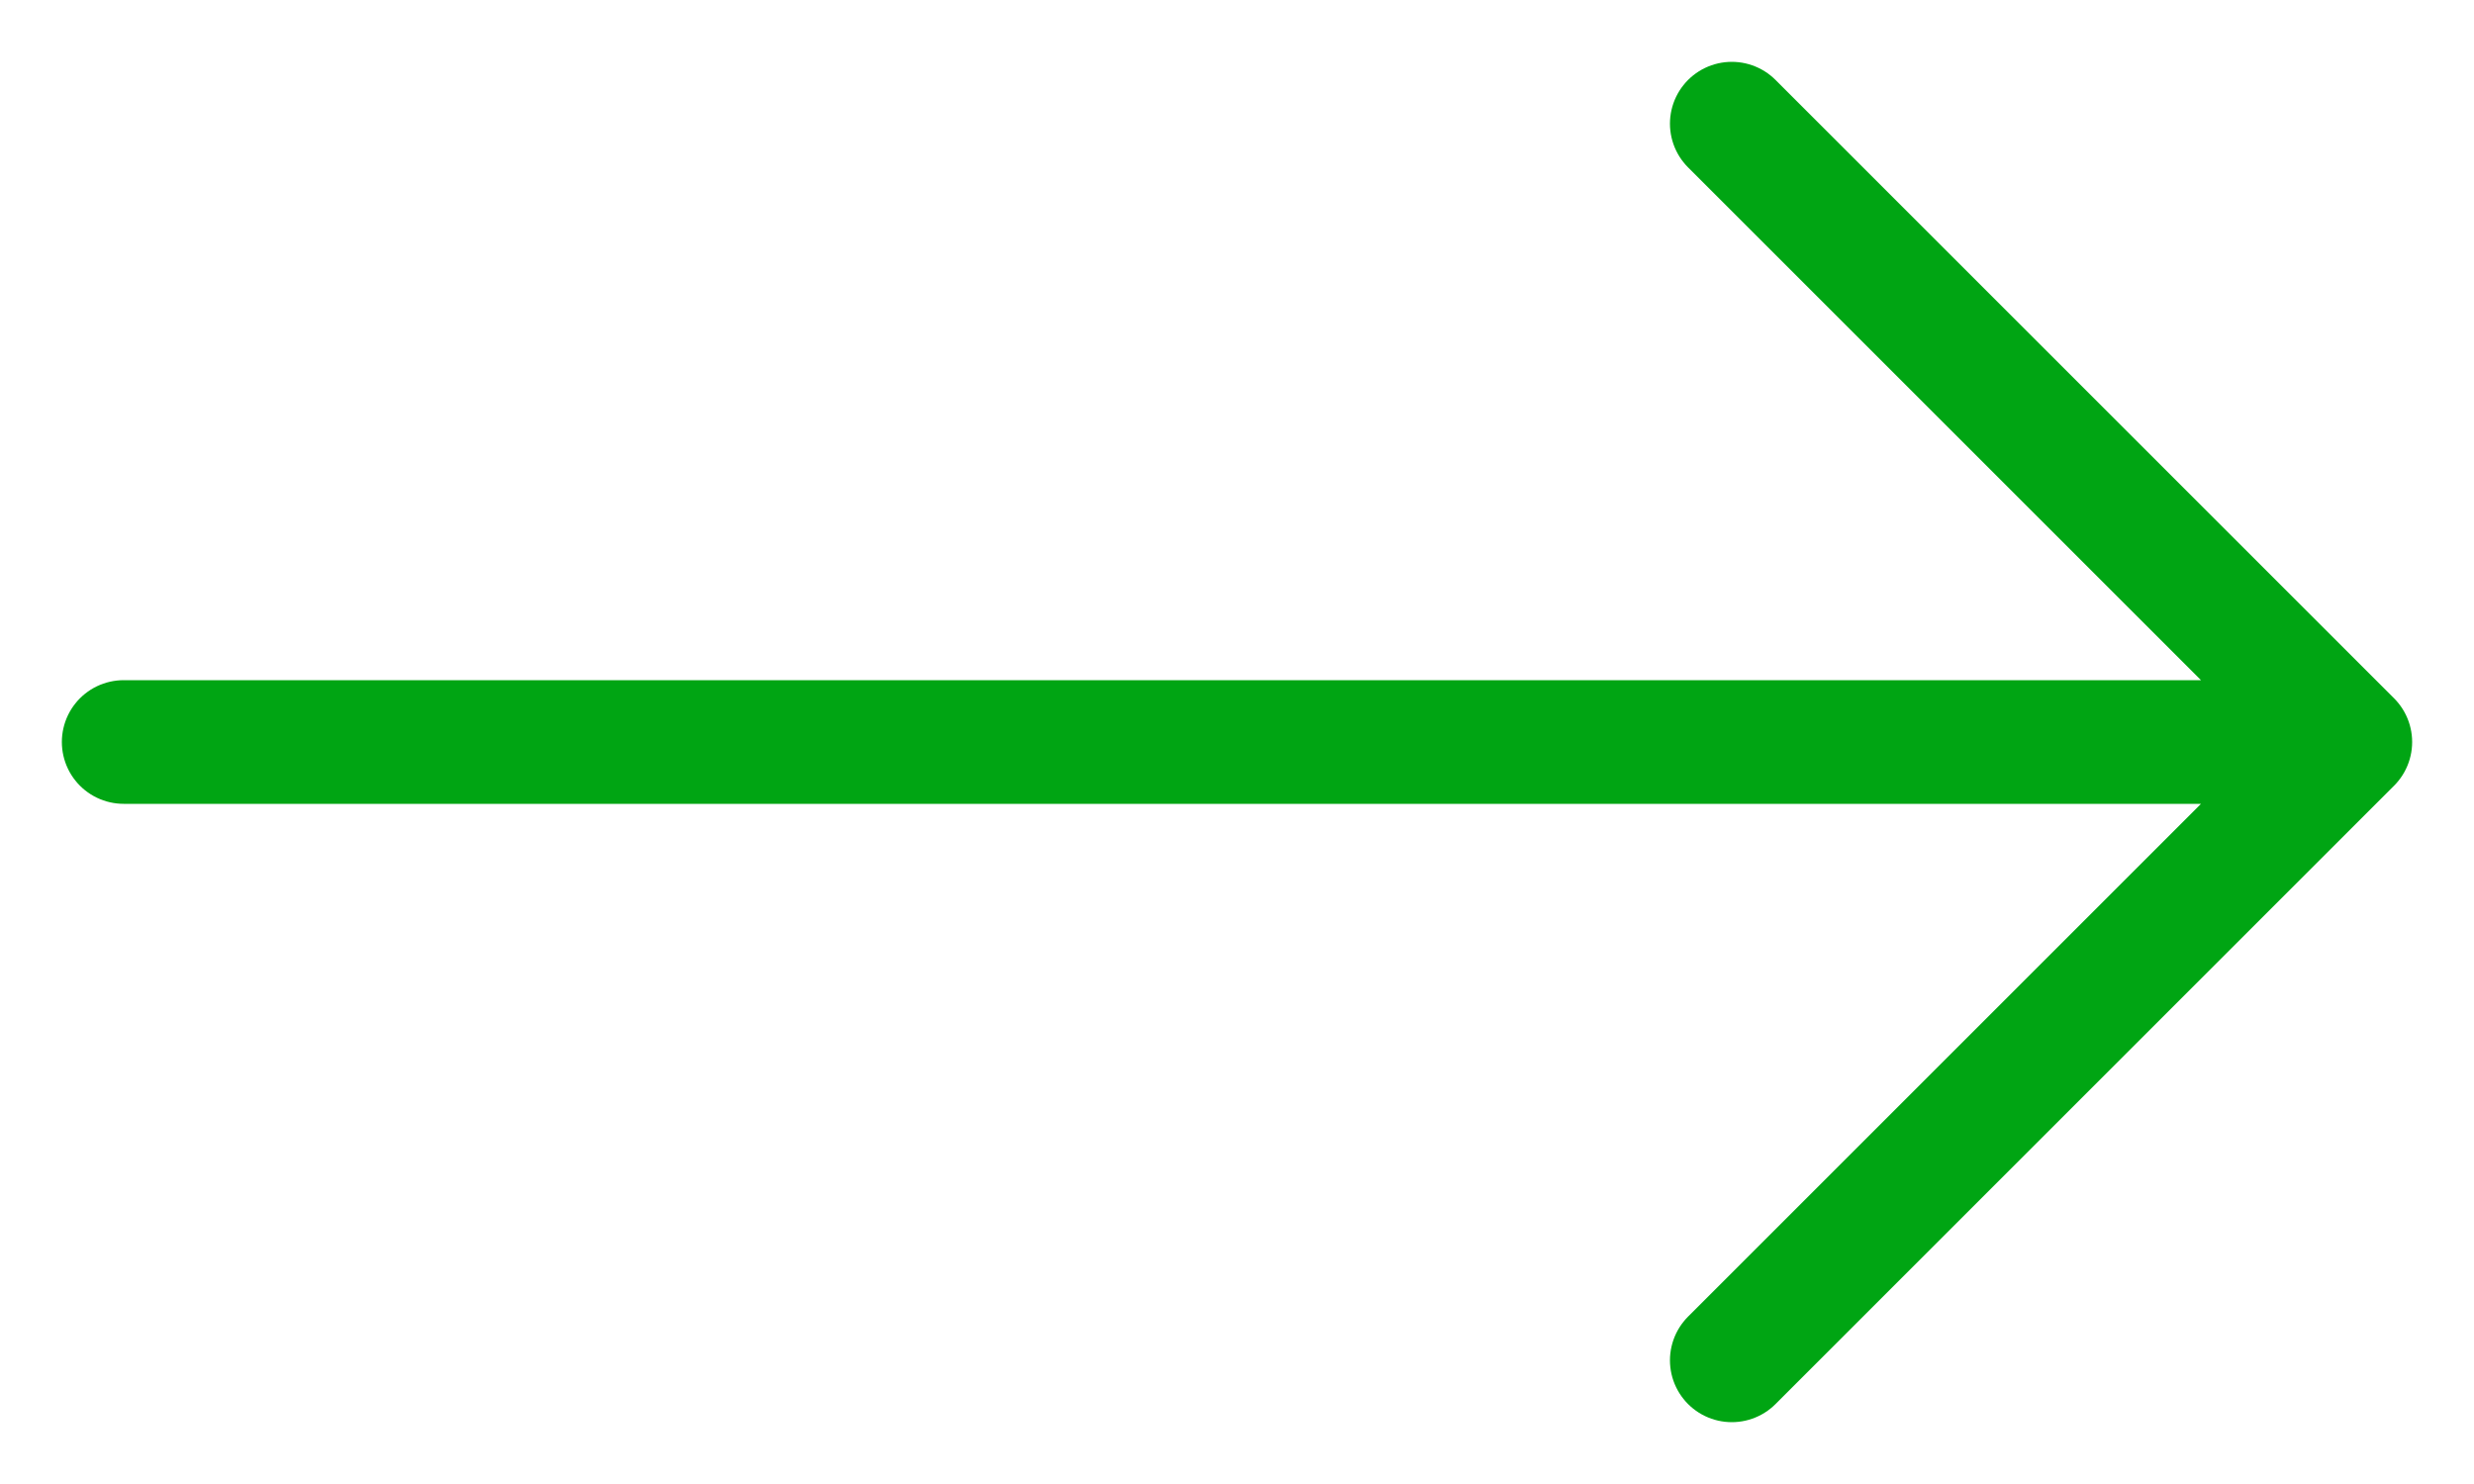<svg width="20" height="12" viewBox="0 0 20 12" fill="none" xmlns="http://www.w3.org/2000/svg">
  <path d="M19 6L14 1M19 6L14 11M19 6H1" stroke="#00A513" stroke-linecap="round"
    stroke-linejoin="round" />
</svg>